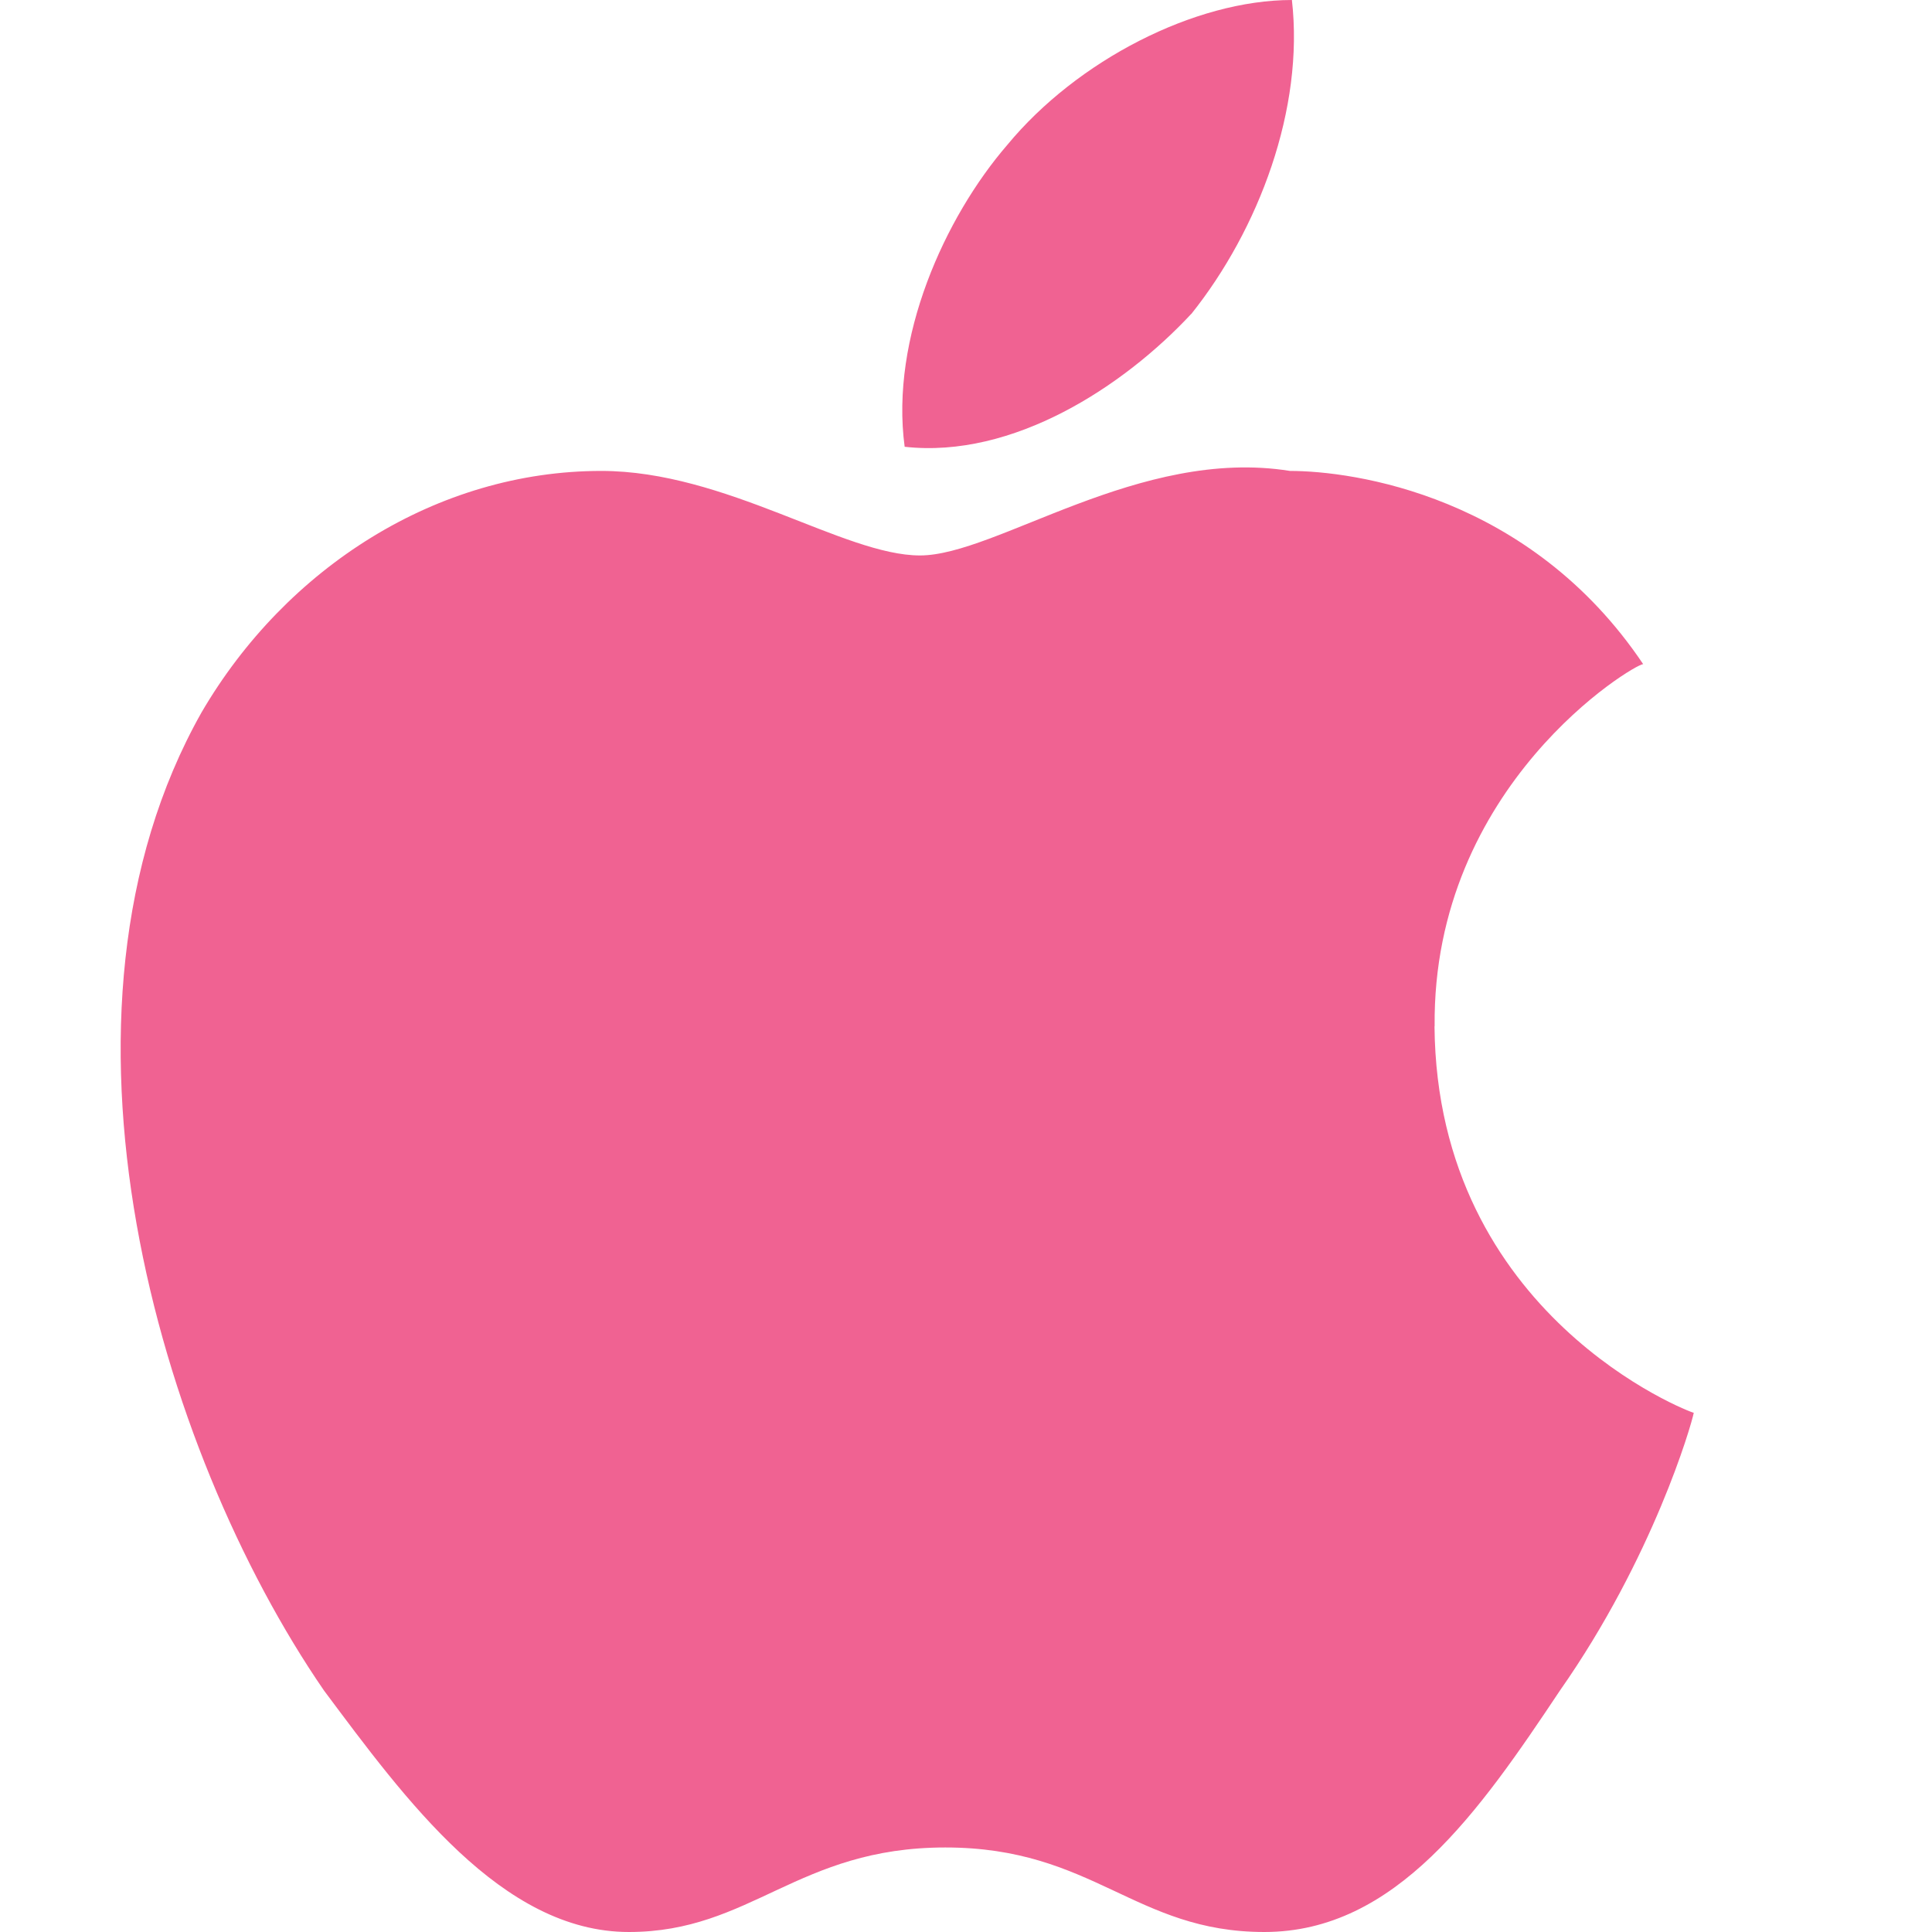 <svg width="16" height="16" version="1.1" xmlns="http://www.w3.org/2000/svg">
<defs>
<style id="current-color-scheme" type="text/css">.ColorScheme-Text { color:#666666; } .ColorScheme-Highlight { color:#4285f4; }</style>
</defs>
<path class="ColorScheme-Text" d="m11.881 8.5c-0.02-2 1.653-3 1.727-3-0.94-1.4-2.404-1.6-2.925-1.6-1.246-0.2-2.432 0.7-3.064 0.7-0.631 0-1.607-0.7-2.64-0.7-1.358 0-2.61 0.8-3.31 2-1.411 2.5-0.361 6.1 1.014 8.1 0.672 0.9 1.473 2 2.525 2 1.013 0 1.396-0.7 2.621-0.7s1.569 0.7 2.642 0.7c1.09 0 1.781-1 2.448-2 0.771-1.1 1.089-2.2 1.108-2.3-0.024 0-2.126-0.8-2.147-3.2zm-2.015-5.9c0.559-0.7 0.936-1.7 0.833-2.6-0.804 0-1.779 0.5-2.357 1.2-0.518 0.6-0.971 1.6-0.85 2.5 0.898 0.1 1.815-0.5 2.373-1.1z" fill="#f06292"/>
</svg>
